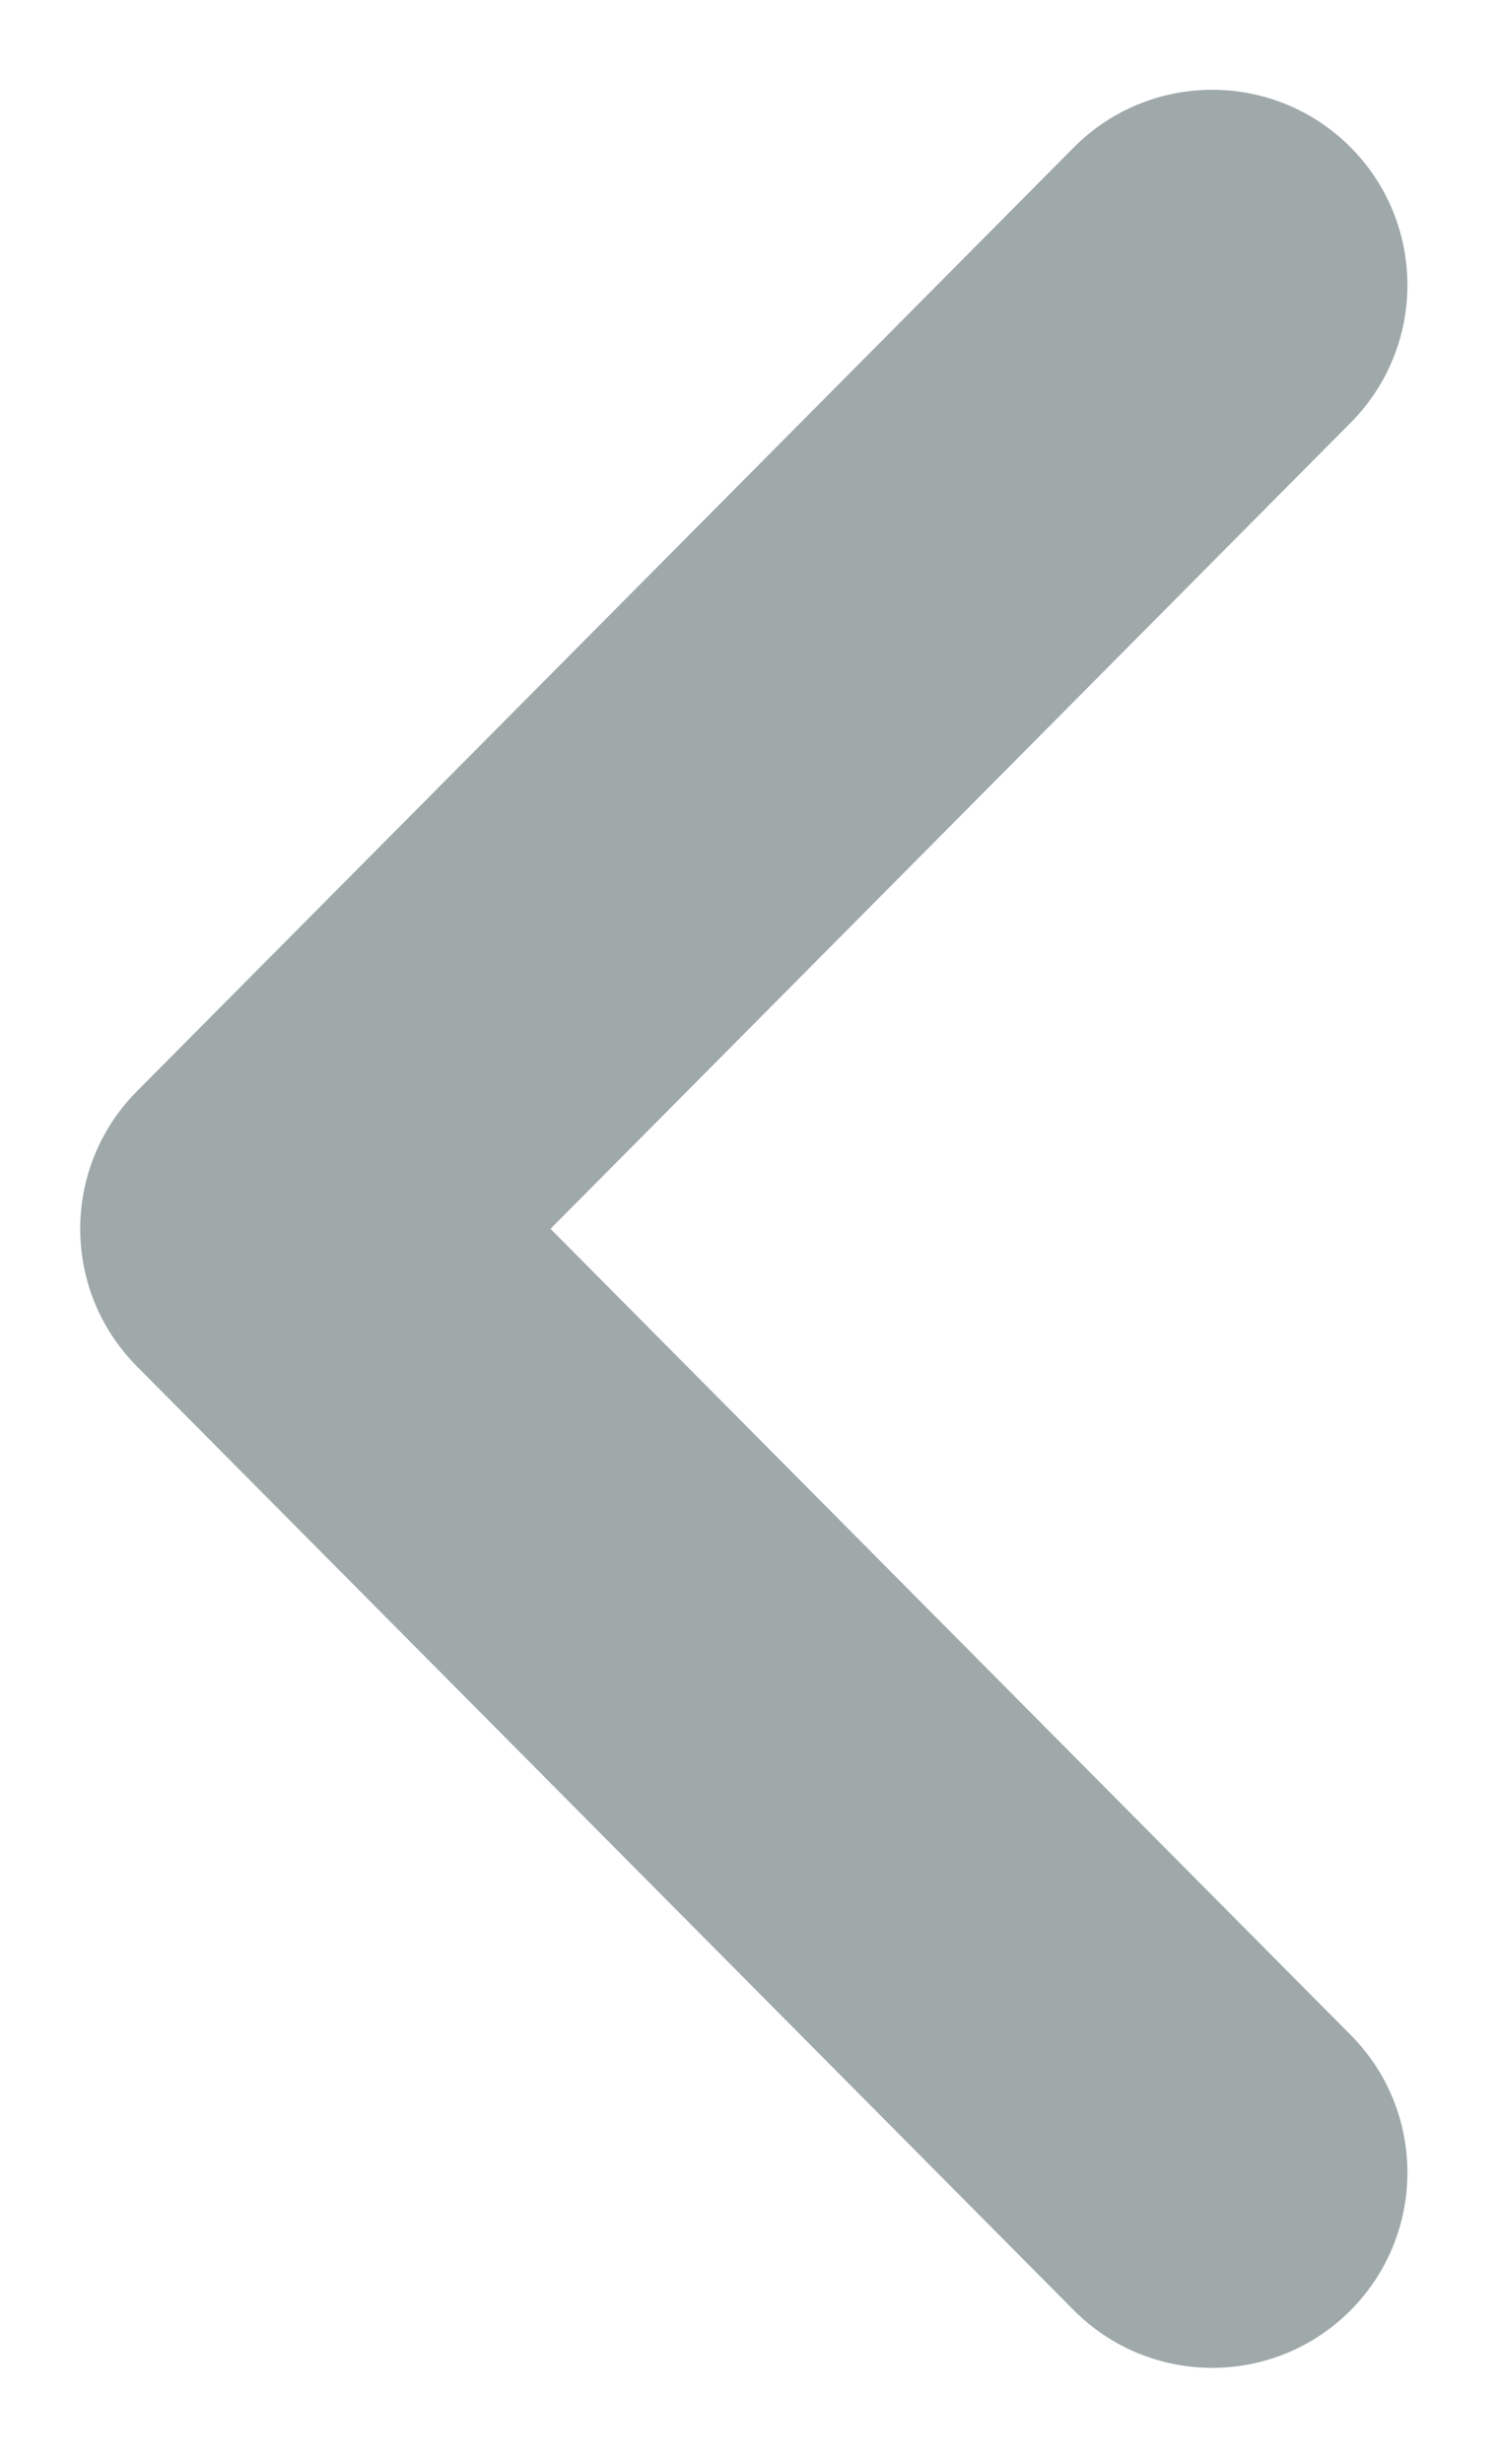<svg xmlns="http://www.w3.org/2000/svg"
 xmlns:xlink="http://www.w3.org/1999/xlink"
 width="31px" height="51px"  viewBox="0 0 31 51">
<path fill-rule="evenodd"  fill="#9fa9a9"
 d="M25.104,49.011 C24.064,49.011 23.026,48.613 22.236,47.818 C22.236,47.818 2.836,28.283 2.836,28.283 C1.27,26.707 1.27,24.163 2.836,22.587 C2.836,22.587 22.236,3.052 22.236,3.052 C23.808,1.469 26.367,1.46 27.951,3.032 C29.535,4.605 29.544,7.165 27.971,8.748 C27.971,8.748 11.4,25.435 11.4,25.435 C11.4,25.435 27.971,42.122 27.971,42.122 C29.544,43.705 29.535,46.264 27.951,47.837 C27.163,48.62 26.133,49.011 25.104,49.011 Z"/>
</svg>